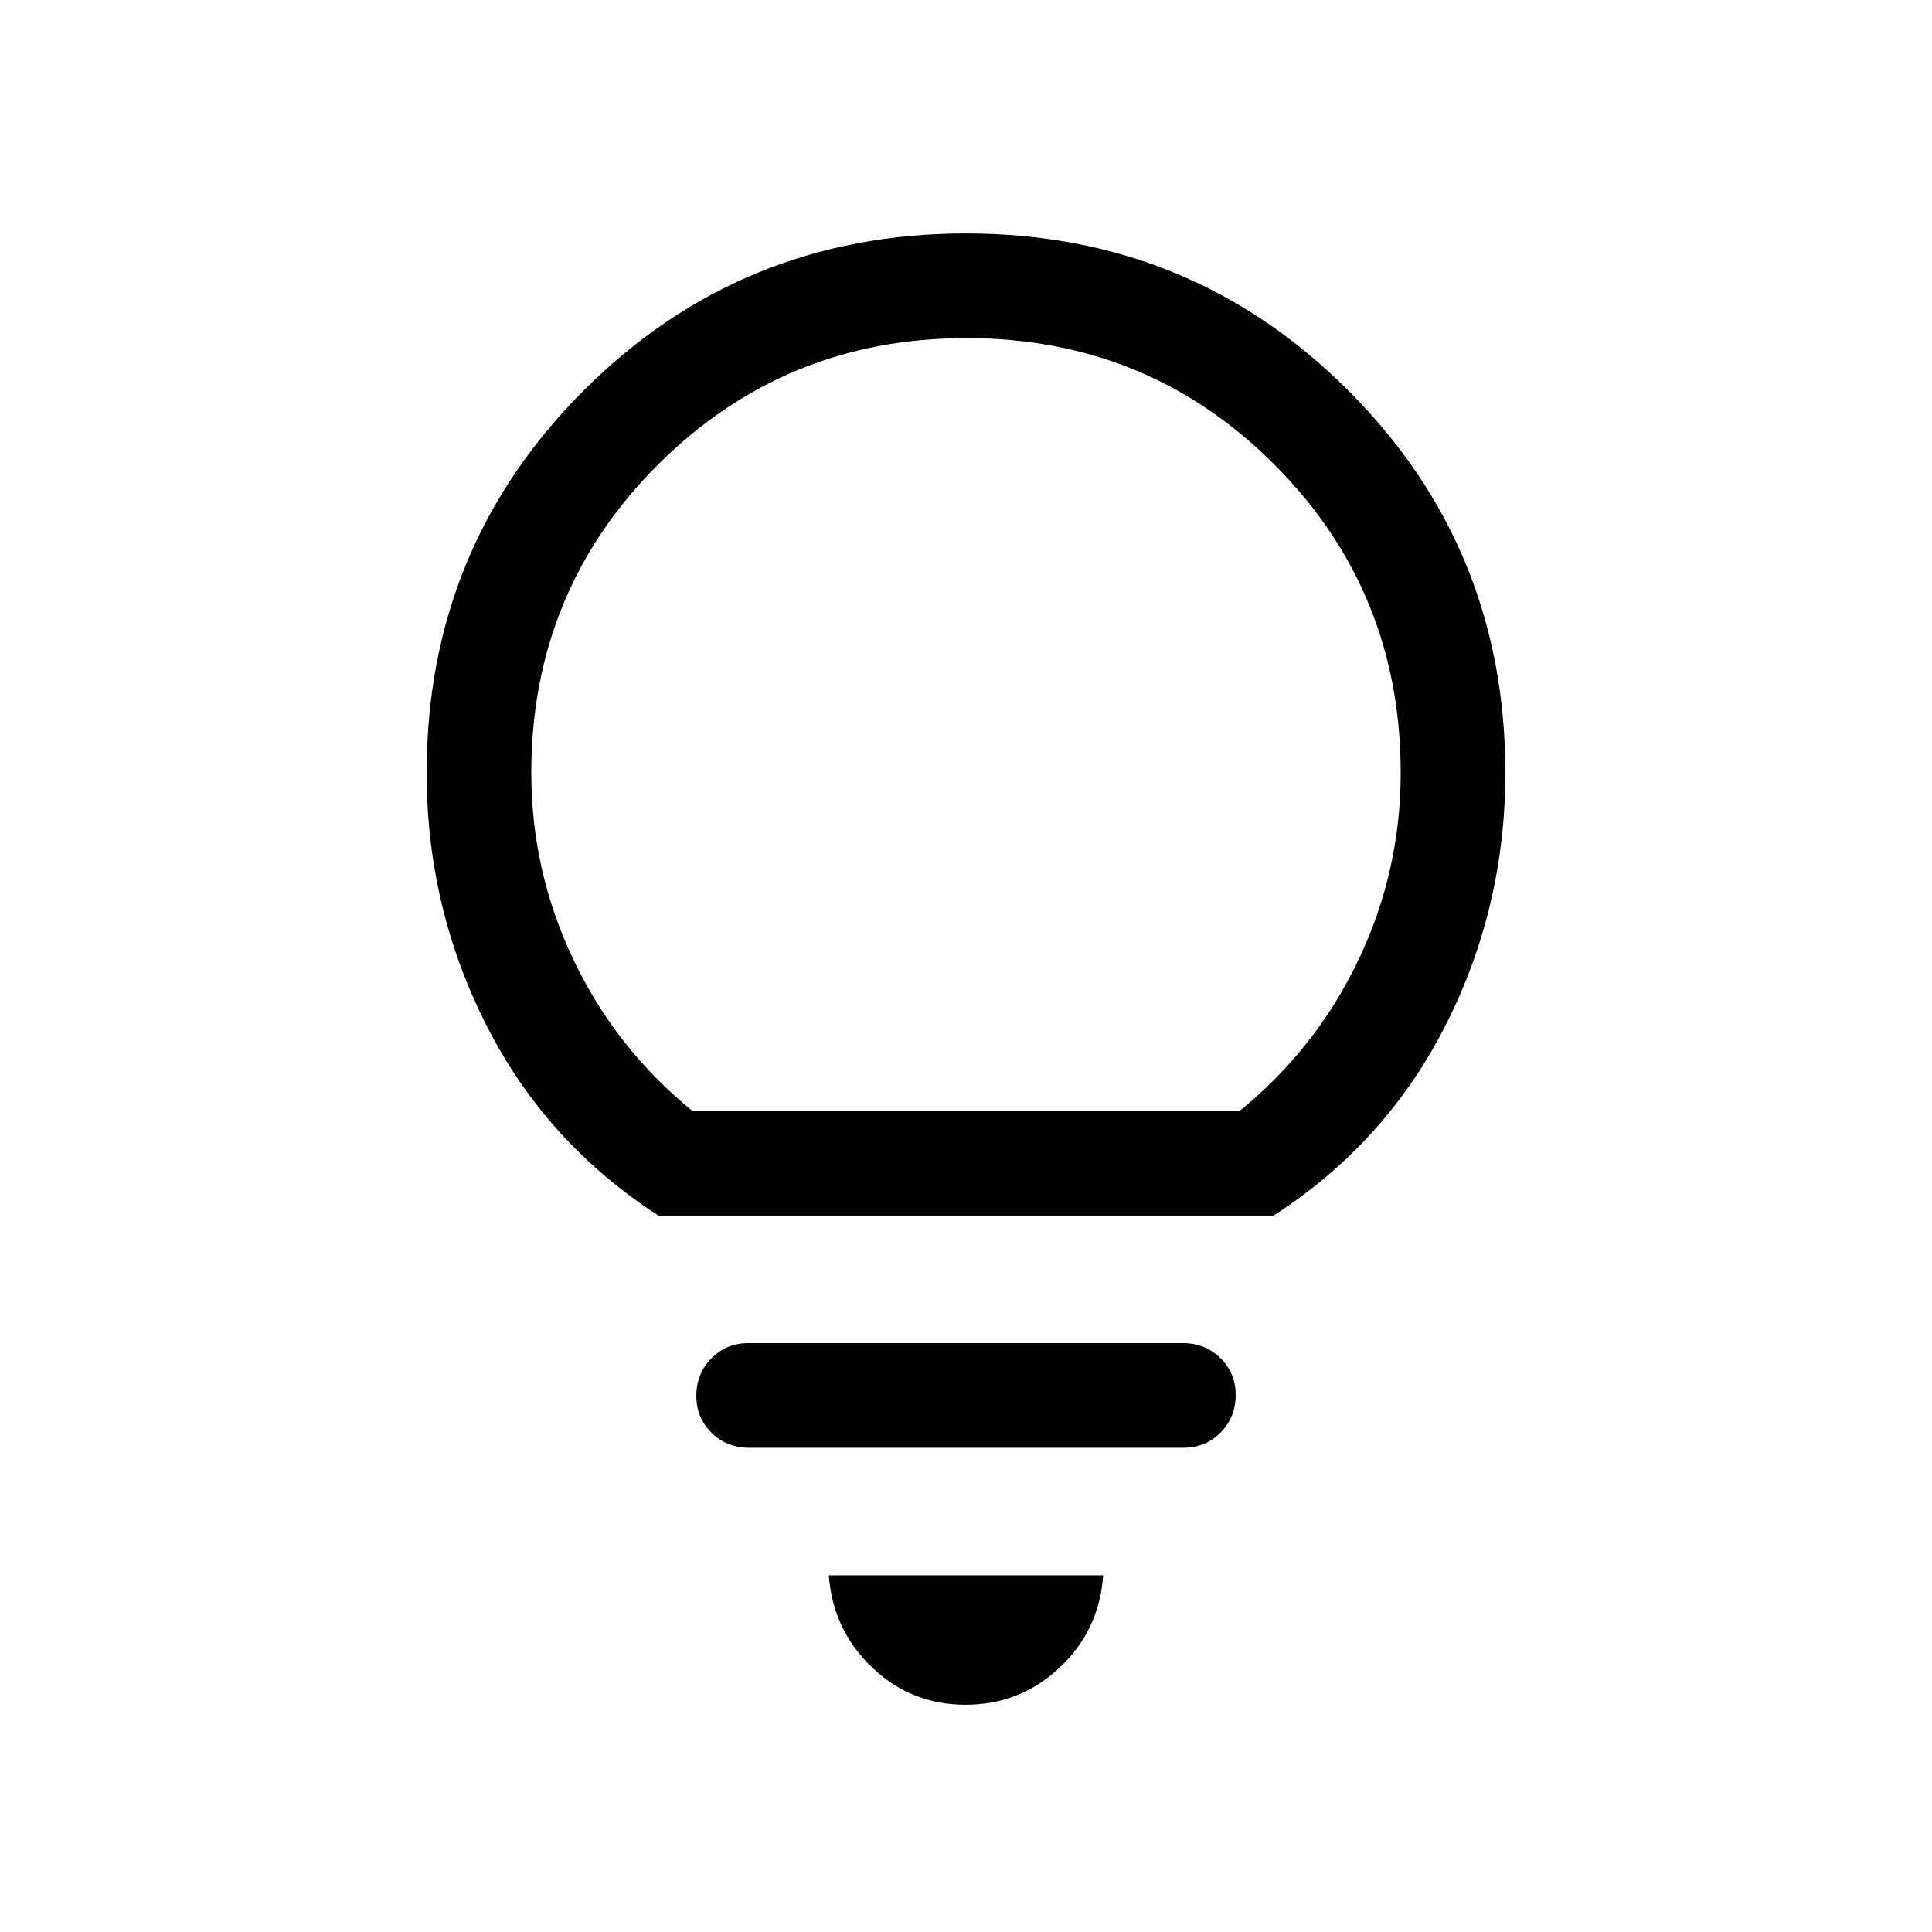 <svg xmlns="http://www.w3.org/2000/svg" height="20" viewBox="0 -960 960 960" width="20"><path d="M479.79-112.92q-27.1 0-46.56-18.65t-21.38-45.66h136.3q-1.92 27.31-21.59 45.81-19.68 18.5-46.77 18.5Zm-107.51-127.7q-11.05 0-18.66-7.4-7.62-7.41-7.62-18.39t7.45-18.59q7.46-7.62 18.51-7.62h215.76q11.05 0 18.66 7.41 7.62 7.4 7.62 18.38 0 10.98-7.45 18.6-7.46 7.61-18.51 7.61H372.28ZM327.15-356q-55.84-36.08-85.49-94.62Q212-509.15 212-576q0-111.92 78.04-189.96T480-844q111.92 0 189.96 78.04T748-576q0 66.85-29.66 125.38-29.65 58.54-85.49 94.62h-305.7ZM344-408h272q38-31 59-75t21-93q0-90.33-62.77-153.16-62.77-62.84-153-62.84Q390-792 327-729.16 264-666.33 264-576q0 49 21 93t59 75Zm136 0Z"/></svg>